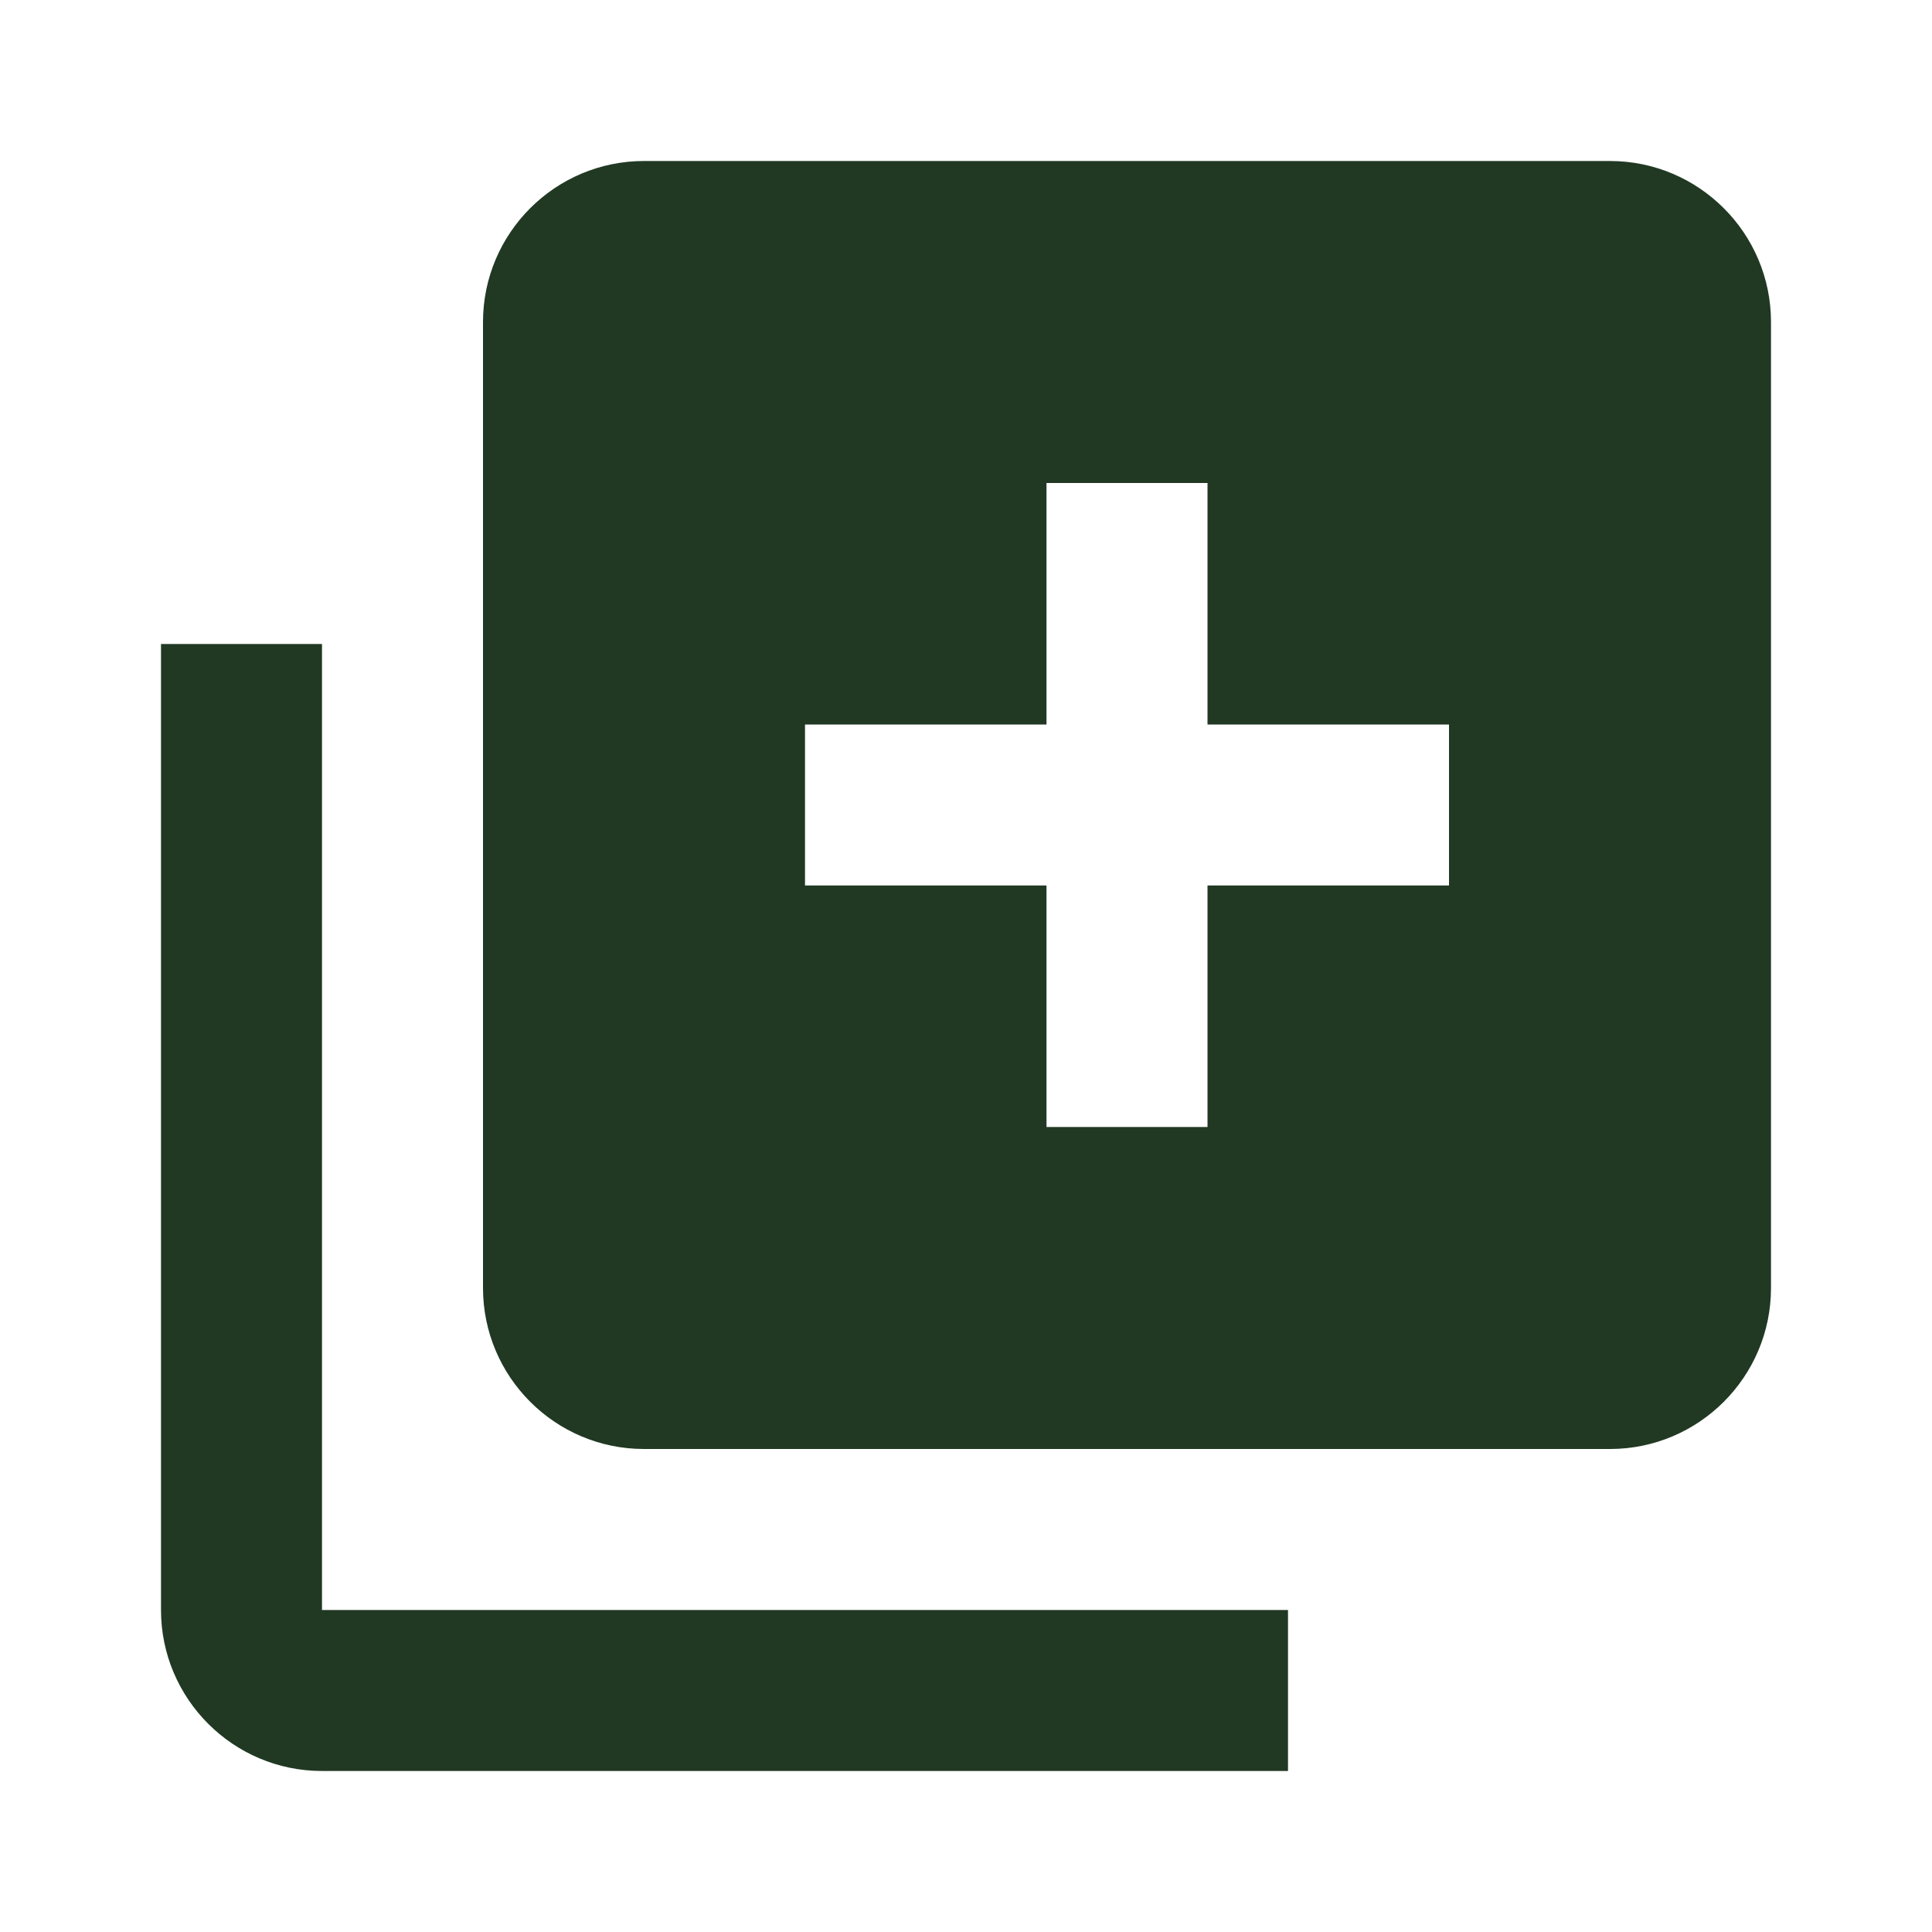 <svg xmlns="http://www.w3.org/2000/svg" width="24" height="24" viewBox="0 0 24 24" style="fill: rgba(33, 57, 35, 1);transform: scaleY(-1);msFilter:progid:DXImageTransform.Microsoft.BasicImage(rotation=2, mirror=1);"><path d="M4 22h12v-2H4V8H2v12c0 1.103.897 2 2 2z"></path><path d="M20 2H8c-1.103 0-2 .897-2 2v12c0 1.103.897 2 2 2h12c1.103 0 2-.897 2-2V4c0-1.103-.897-2-2-2zm-2 9h-3v3h-2v-3h-3V9h3V6h2v3h3v2z"></path></svg>